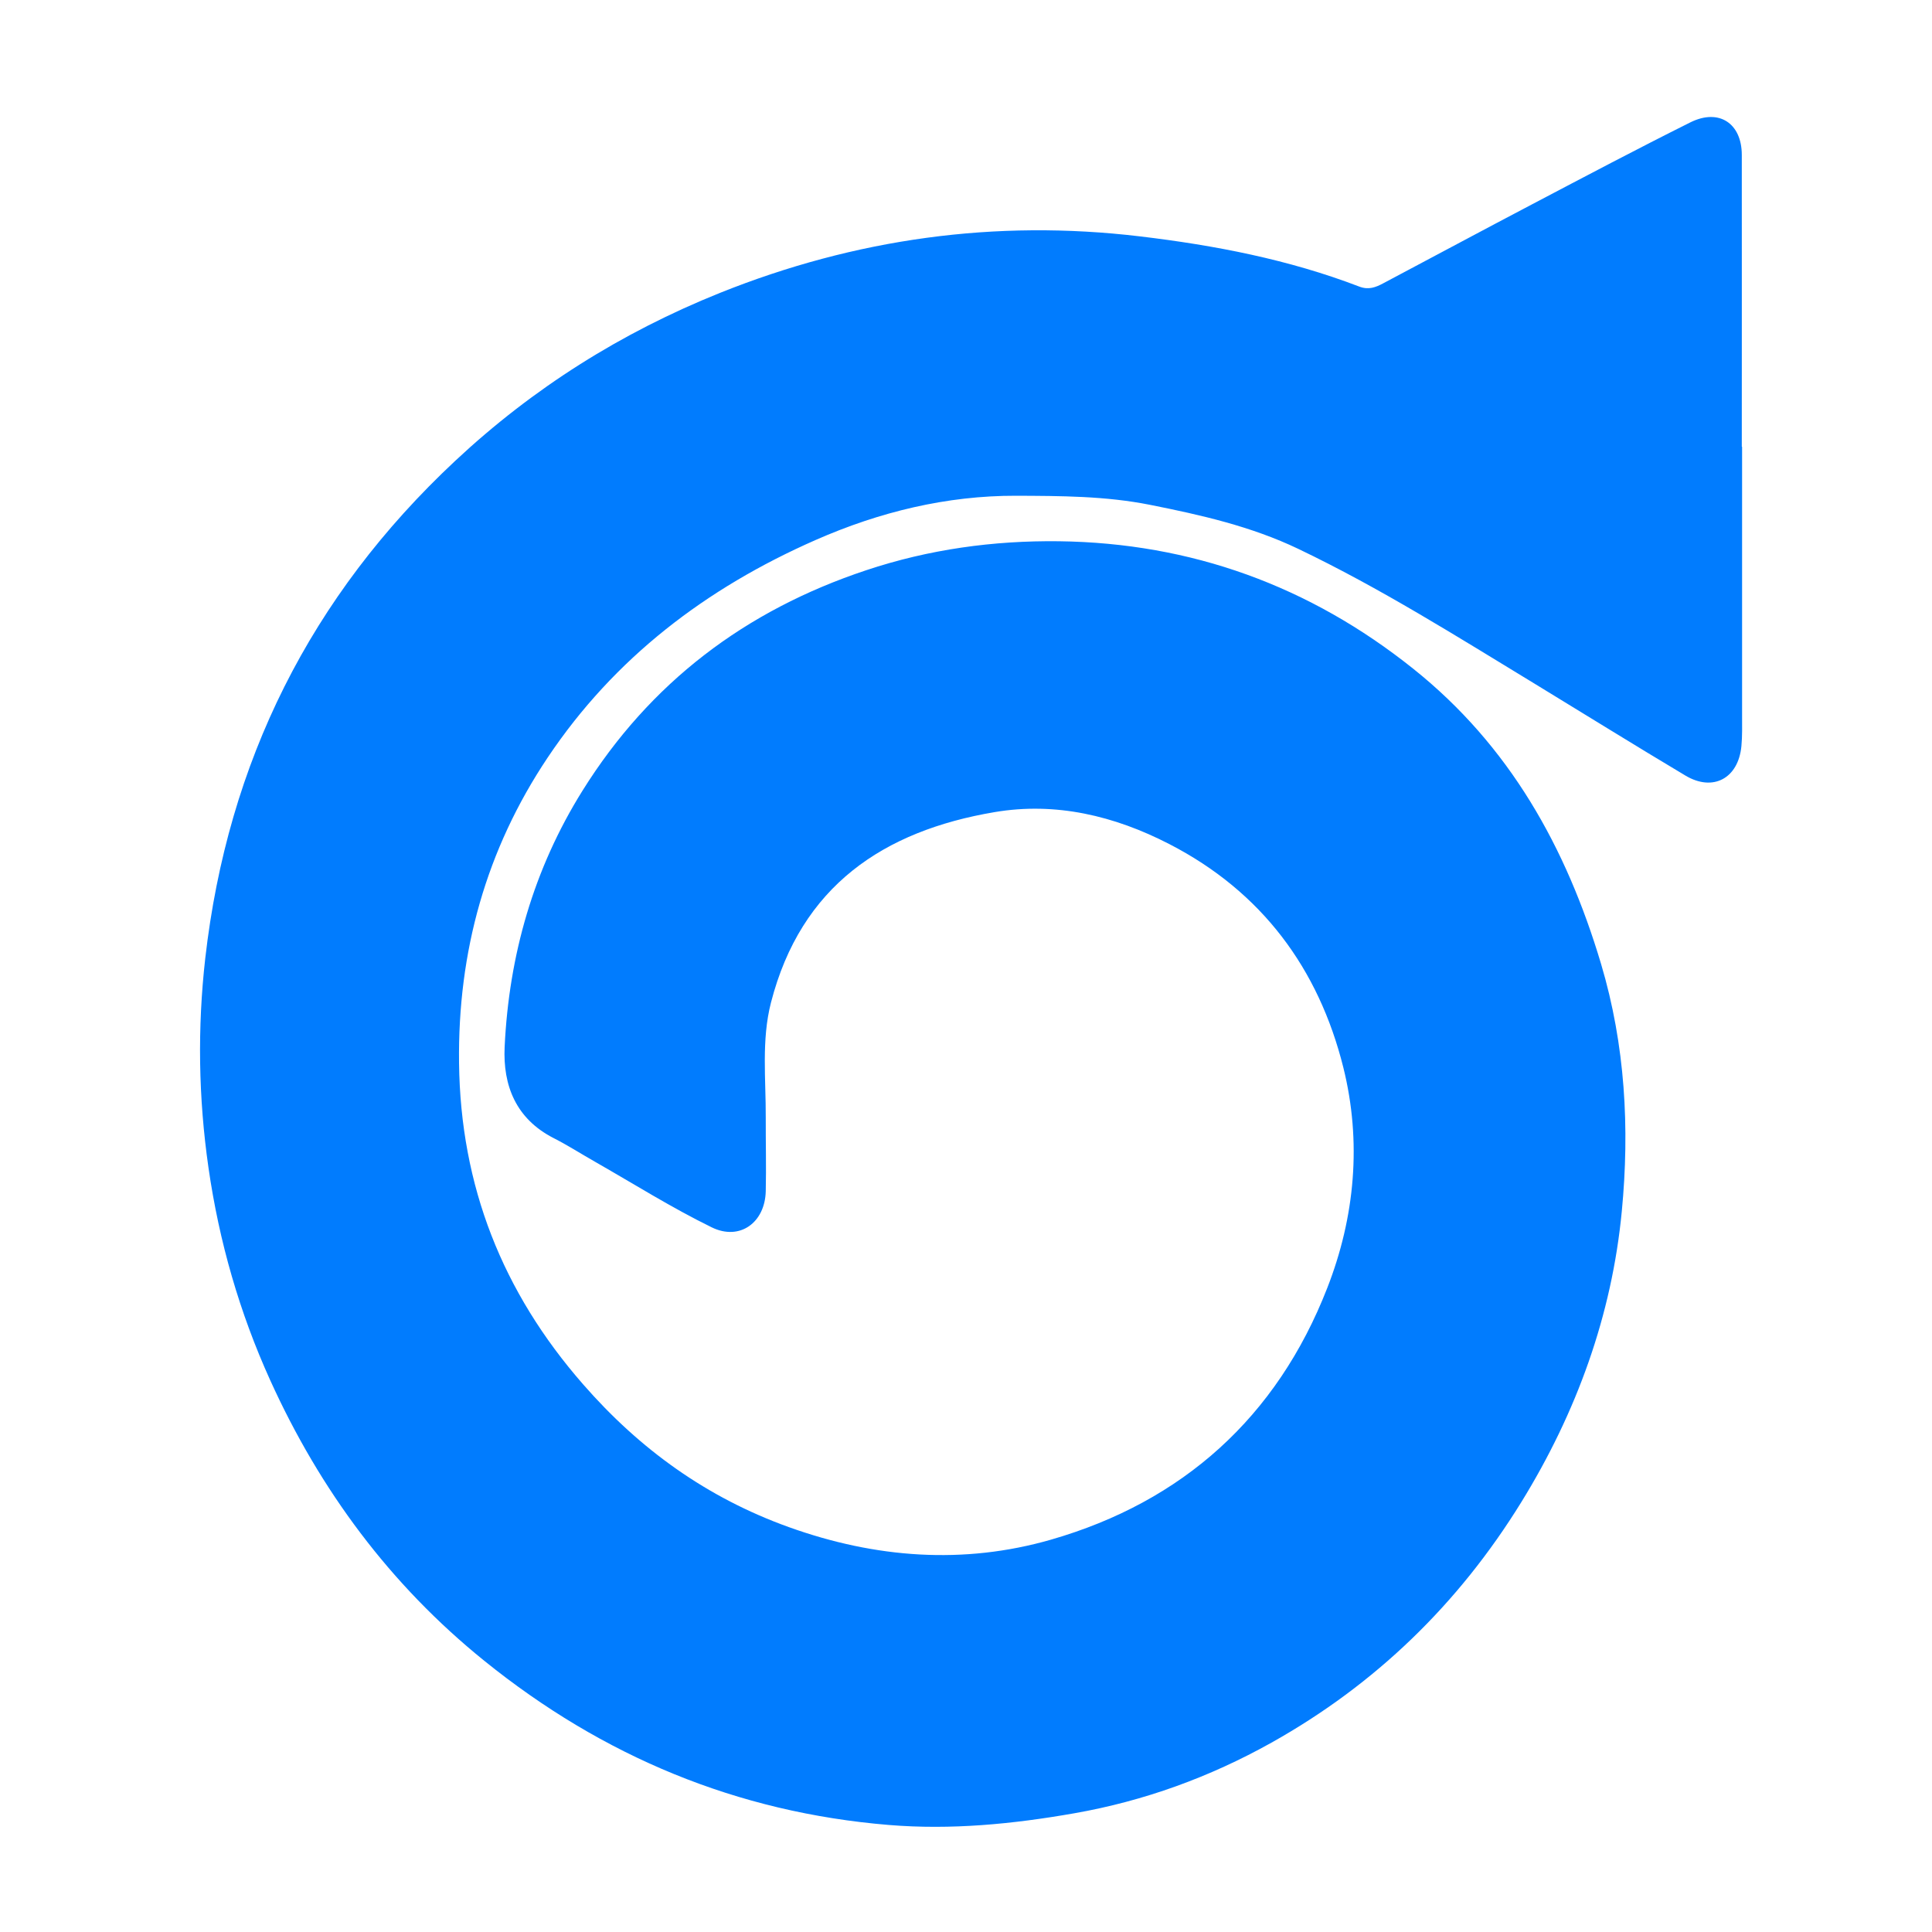 <?xml version="1.0" encoding="utf-8"?>
<!-- Generator: Adobe Illustrator 26.0.0, SVG Export Plug-In . SVG Version: 6.00 Build 0)  -->
<svg version="1.1" id="Camada_1" xmlns="http://www.w3.org/2000/svg" xmlns:xlink="http://www.w3.org/1999/xlink" x="0px" y="0px"
	 viewBox="0 0 200 200" enable-background="new 0 0 200 200" xml:space="preserve">
<g>
	<g>
		<path fill="#017CFE" d="M180.34,46.25c0,9.26,0,18.53,0,27.79c0,1.07,0.03,2.14-0.07,3.2c-0.32,3.34-2.94,4.75-5.79,3.05
			c-5.23-3.12-10.41-6.34-15.61-9.51c-8.03-4.88-15.98-9.9-24.47-13.96c-4.87-2.33-10.07-3.51-15.35-4.56
			c-4.61-0.92-9.26-0.92-13.86-0.94C98,51.3,91.04,52.99,84.41,55.91C73.11,60.88,63.6,68.1,56.69,78.43
			c-6.38,9.54-9.31,20.1-9.17,31.61c0.15,12.73,4.49,23.71,12.83,33.25c5.88,6.74,12.83,11.75,21.32,14.8
			c8.97,3.22,18.09,3.89,27.11,1.3c13.66-3.93,23.4-12.69,28.61-26.04c2.89-7.39,3.58-15.17,1.67-22.85
			c-2.56-10.24-8.44-18.19-18.01-23.12c-5.7-2.94-11.77-4.38-18.09-3.31c-11.48,1.94-20.04,7.63-23.15,19.72
			c-1,3.88-0.52,7.95-0.54,11.93c-0.01,2.53,0.06,5.07,0,7.6c-0.08,3.24-2.68,5.15-5.58,3.74c-4.15-2.03-8.09-4.51-12.12-6.81
			c-1.43-0.81-2.81-1.7-4.27-2.44c-3.88-1.99-5.25-5.42-5.06-9.44c0.45-9.49,3-18.42,8.06-26.52c6.98-11.18,16.85-18.66,29.37-22.82
			c6.51-2.17,13.17-3.08,19.94-3c13.71,0.17,25.97,4.63,36.69,13.2c9.97,7.96,15.84,18.49,19.44,30.55
			c2.51,8.42,2.97,17.03,2.15,25.59c-1.03,10.78-4.68,20.85-10.41,30.14c-6.5,10.53-15.09,18.86-25.86,24.89
			c-6.37,3.56-13.17,6.04-20.41,7.31c-6.37,1.12-12.75,1.74-19.2,1.21c-15.72-1.3-29.61-7.09-41.87-16.99
			c-9.77-7.89-17.01-17.68-22.16-29.03c-3.18-7.01-5.3-14.37-6.4-22.03c-1.04-7.23-1.15-14.46-0.33-21.68
			c2.32-20.31,10.9-37.49,25.88-51.49c8.05-7.53,17.2-13.28,27.4-17.38c13.99-5.61,28.52-7.64,43.48-5.85
			c7.72,0.92,15.39,2.39,22.71,5.2c0.95,0.36,1.68,0.08,2.45-0.33c5.15-2.73,10.29-5.49,15.45-8.2c5.44-2.86,10.87-5.73,16.36-8.47
			c2.97-1.48,5.33,0.1,5.33,3.37c0.01,10.06,0,20.13,0,30.19C180.31,46.25,180.33,46.25,180.34,46.25z"/>
	</g>
</g>
</svg>
